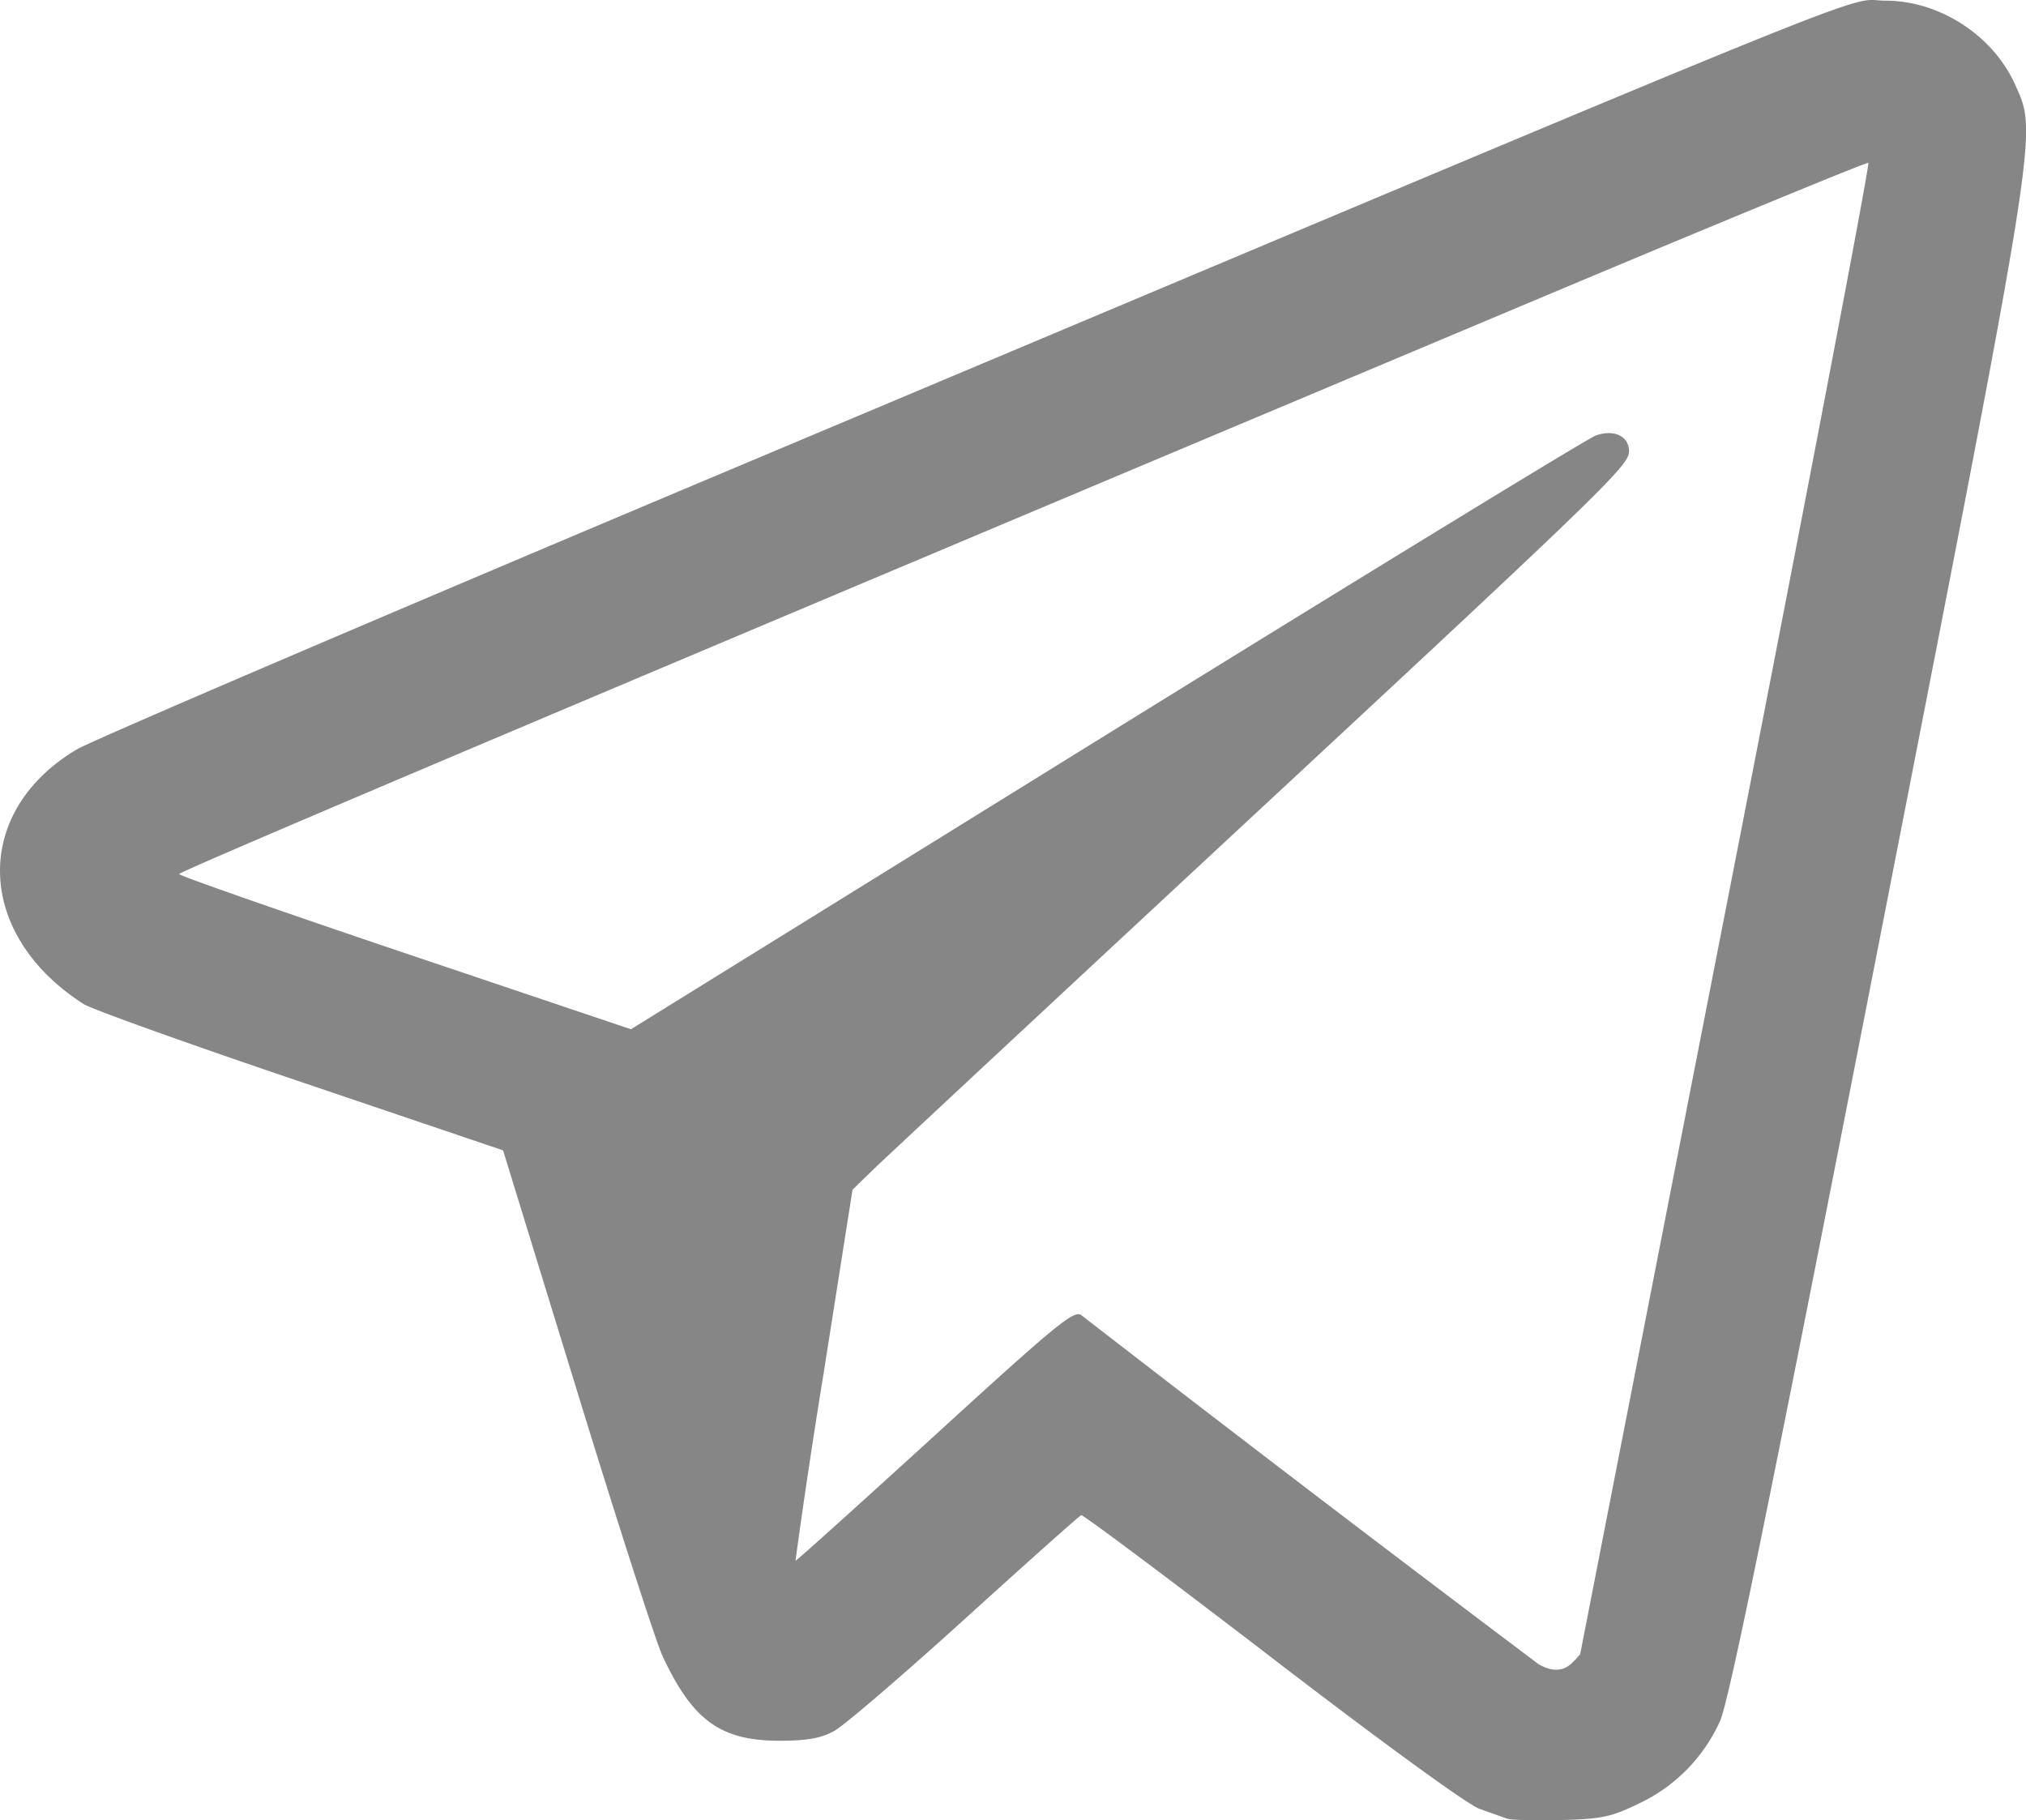 <svg xmlns="http://www.w3.org/2000/svg" width="23" height="20.667" viewBox="0 0 21.562 19.375"><path d="M16.038 19.357l-.294-.105c-.126-.045-1.04-.71-2.208-1.607-1.096-.842-2.009-1.524-2.029-1.518-.02.007-.577.504-1.238 1.104-.662.6-1.288 1.138-1.393 1.194-.141.077-.29.103-.58.103-.627 0-.925-.216-1.245-.902-.07-.151-.481-1.424-.912-2.829l-.785-2.553-2.153-.729c-1.184-.4-2.223-.773-2.309-.827-1.16-.74-1.194-2.05-.07-2.714.153-.091 3.177-1.386 6.72-2.878C20.624-.41 19.596.007 20.067.007c.575 0 1.145.37 1.38.895.237.531.263.368-1.45 9.133-1.174 6.01-1.6 8.093-1.693 8.287a1.77 1.77 0 0 1-.847.867c-.307.15-.4.171-.843.183-.273.007-.532 0-.575-.015zm.697-1.662a.707.707 0 0 0 .083-.09c0-.006.698-3.576 1.55-7.934.853-4.358 1.535-7.93 1.516-7.938-.02-.007-1.53.614-3.357 1.382C6.313 7.41 1.905 9.275 1.906 9.303c0 .017 1.083.396 2.405.842l2.404.81 5.057-3.133C14.554 6.1 16.9 4.665 16.984 4.635c.195-.068.353.007.353.168 0 .154-.24.386-4.365 4.218-1.9 1.766-3.555 3.308-3.677 3.426l-.222.216-.31 1.97a78.329 78.329 0 0 0-.297 1.979c.007.005.675-.597 1.486-1.337 1.31-1.197 1.484-1.339 1.56-1.274a434.76 434.76 0 0 0 4.864 3.713c.144.083.264.077.36-.019z" fill="#868686"/></svg>